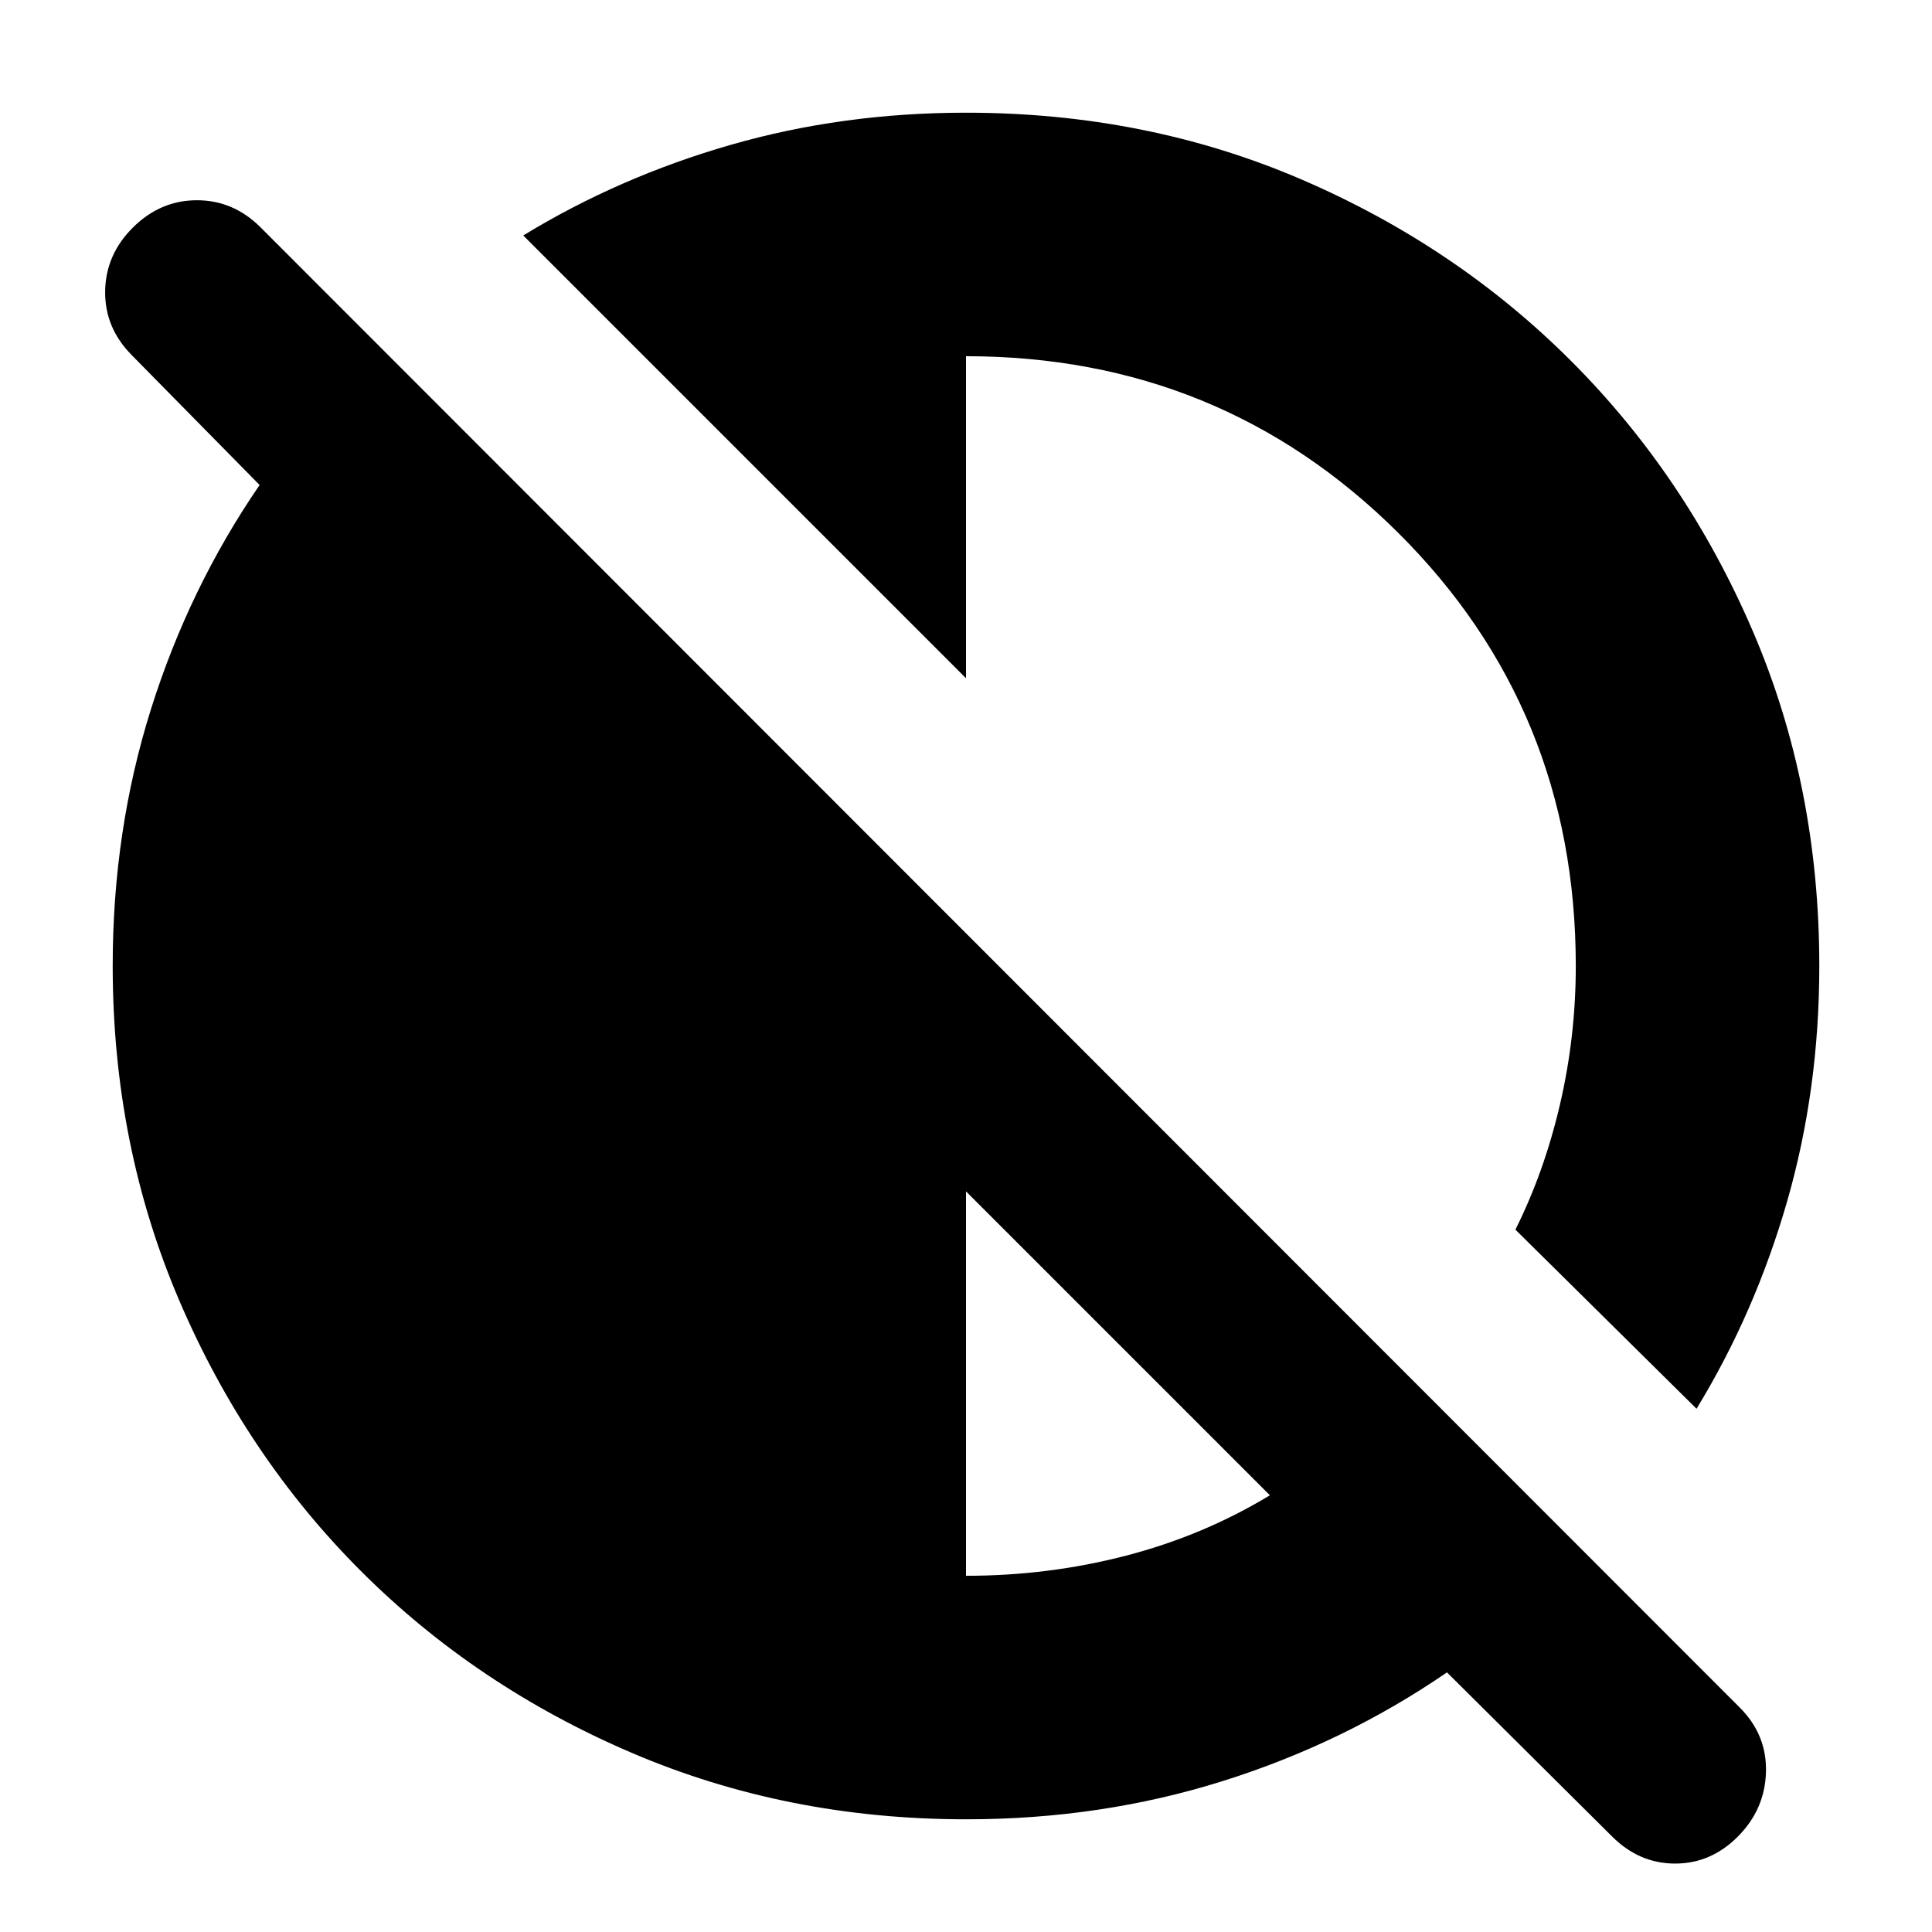 <svg xmlns="http://www.w3.org/2000/svg" height="24" viewBox="0 96 960 960" width="24"><path d="M801 1008.5 719 927q-51 35-111.42 54t-127.475 19q-89.105 0-166.342-33.084-77.238-33.083-134.417-90.262T89.084 742.237Q56 665 56 575.895q0-67.055 19-127.475Q94 388 129 337l-63.5-64.5Q52 258.867 52.25 240.683 52.5 222.5 66.105 209t31.75-13.5Q116 195.5 129.5 209l735 735.5q13.5 13.5 13 32t-13.895 32q-13.394 13.5-31.25 13.5-17.855 0-31.355-13.5ZM480 879q41 0 79.5-10t71.5-30L480 688v191Zm363-83-90-89q14.341-28.664 22.17-62.332Q783 611 783 576q0-127.5-88.244-215.25Q606.513 273 480 273v160L260 213q47.655-29.092 103.161-45.046Q418.668 152 480 152q89.5 0 166.487 33.084 76.988 33.083 134.167 90.262t90.262 134.167Q904 486.5 904 576q0 61.332-15.954 116.839Q872.092 748.345 843 796Z"/></svg>